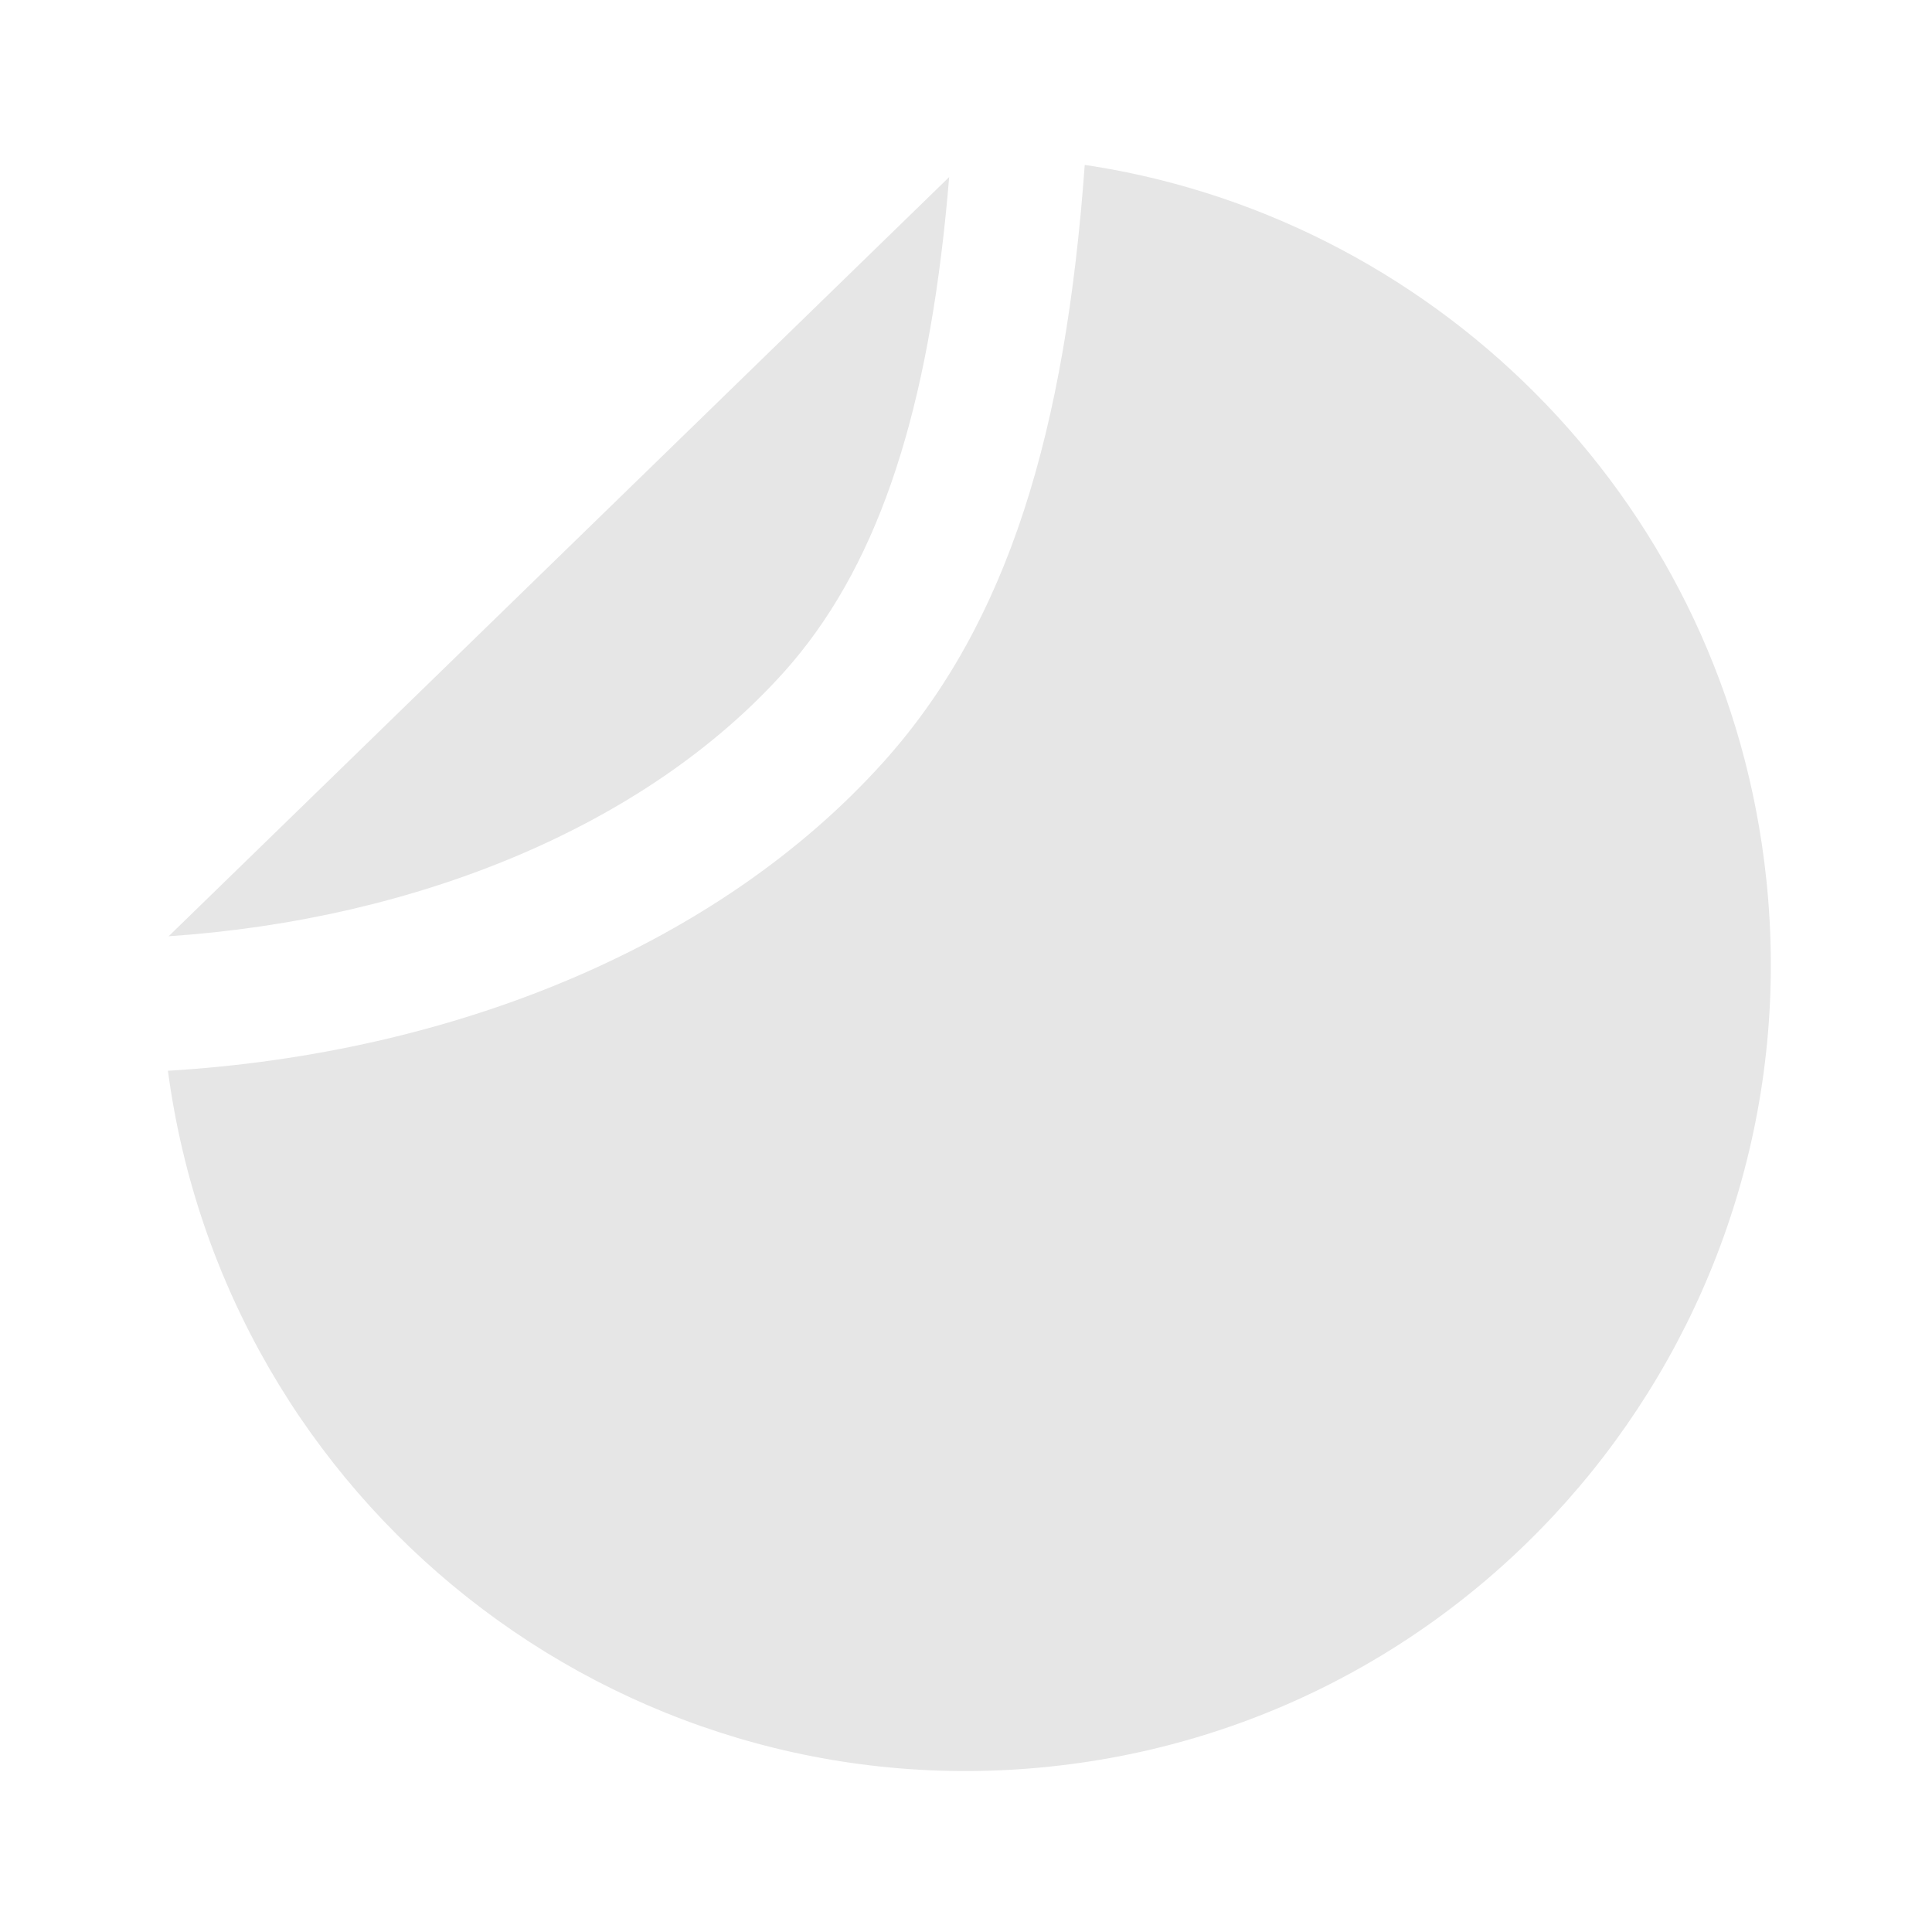 <svg xmlns="http://www.w3.org/2000/svg" viewBox="0 0 1024 1024"><path fill="#E6E6E6" d="M574.933 87.424C564.693 228.331 534.592 330.069 468.245 403.904 380.78 501.205 240.213 558.464 89.003 567.531 119.573 796.288 326.336 960.555 556.608 936.32 790.955 911.701 960.896 701.163 936.192 466.133 915.542 269.653 765.482 118.251 579.968 88.171L574.933 87.424ZM503.104 93.824 89.387 496.234C221.333 487.318 342.336 437.612 415.36 356.375 464 302.25 489.963 223.913 501.163 114.687L502.229 103.68 503.083 93.803Z"></path></svg>